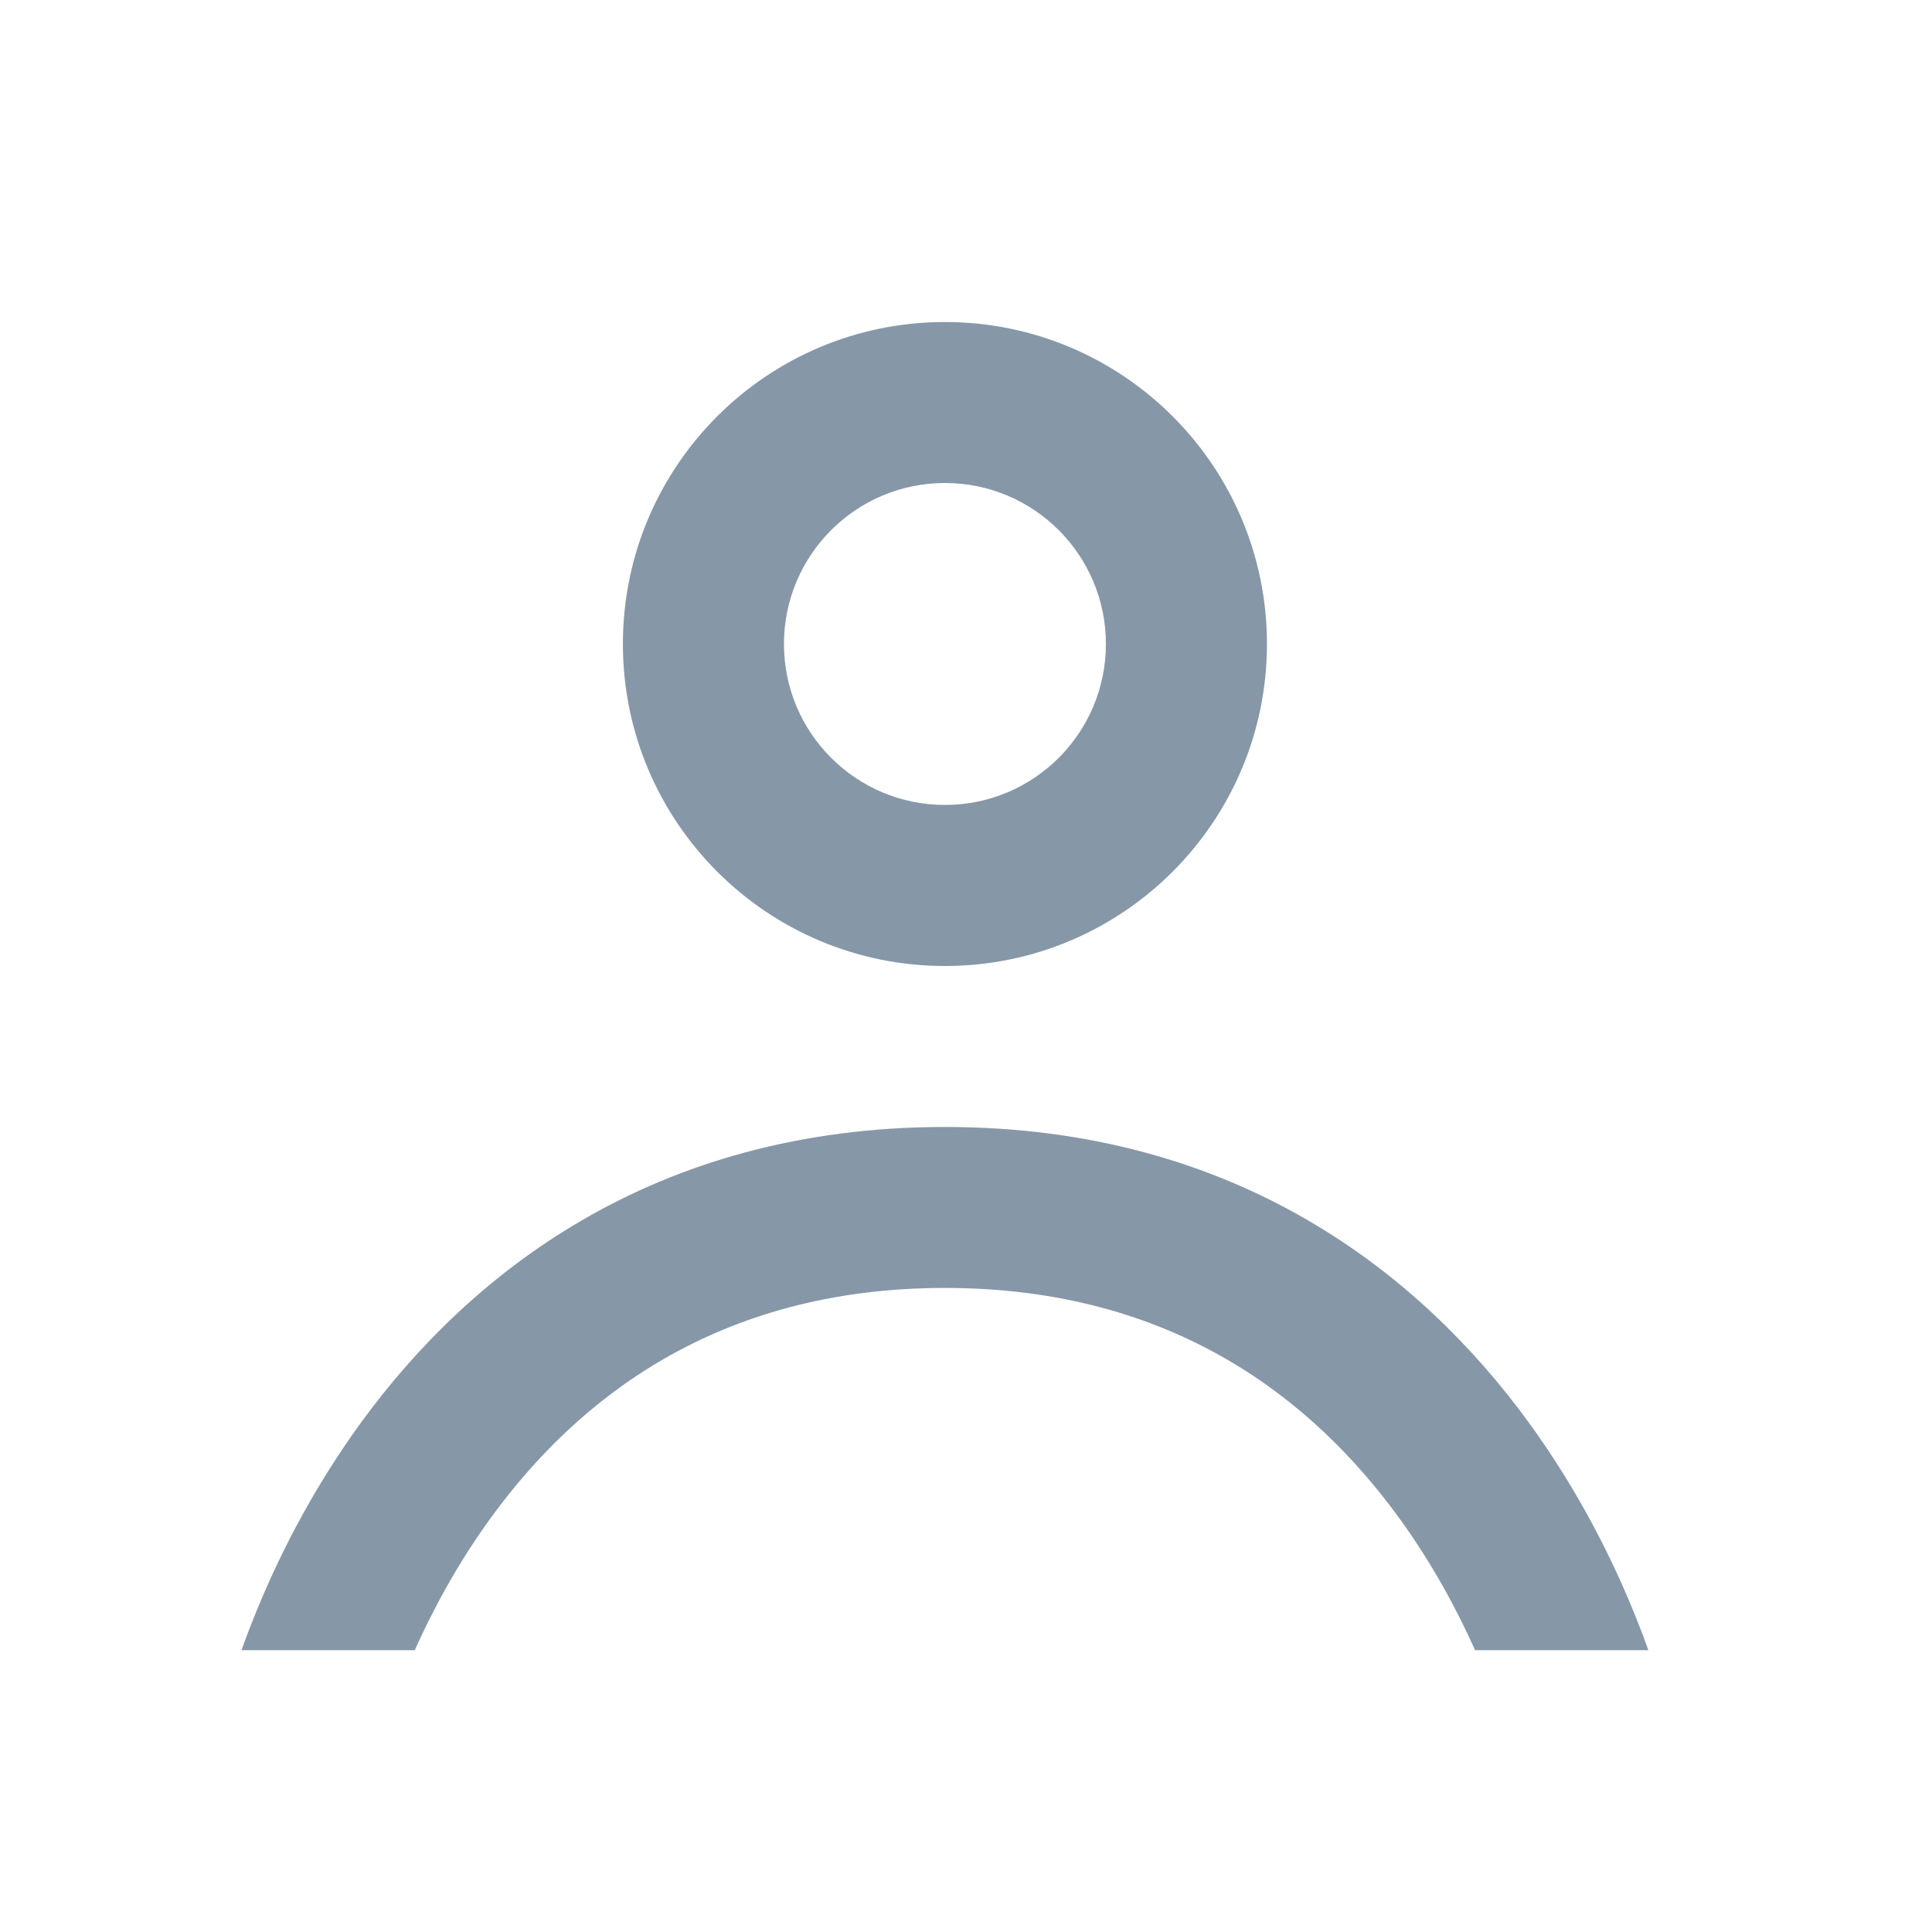 <svg width="22" height="22" viewBox="0 0 22 22" fill="none" xmlns="http://www.w3.org/2000/svg">
<g opacity="0.8">
<path fill-rule="evenodd" clip-rule="evenodd" d="M10.76 5.5C9.748 5.5 8.927 6.321 8.927 7.333C8.927 8.346 9.748 9.166 10.76 9.166C11.773 9.166 12.593 8.346 12.593 7.333C12.593 6.321 11.773 5.5 10.76 5.5ZM7.093 7.333C7.093 5.308 8.735 3.667 10.76 3.667C12.785 3.667 14.427 5.308 14.427 7.333C14.427 9.358 12.785 11 10.76 11C8.735 11 7.093 9.358 7.093 7.333ZM2.75 18.791H4.723C4.925 18.339 5.21 17.803 5.599 17.27C6.561 15.954 8.143 14.666 10.76 14.666C13.377 14.666 14.959 15.954 15.921 17.27C16.31 17.803 16.595 18.339 16.797 18.791H18.77C18.732 18.683 18.688 18.565 18.637 18.439C18.395 17.829 18.002 17.011 17.401 16.188C16.186 14.525 14.102 12.833 10.76 12.833C7.418 12.833 5.334 14.525 4.119 16.188C3.518 17.011 3.125 17.829 2.883 18.439C2.832 18.565 2.788 18.683 2.75 18.791Z" fill="#687D92"/>
</g>
</svg>
